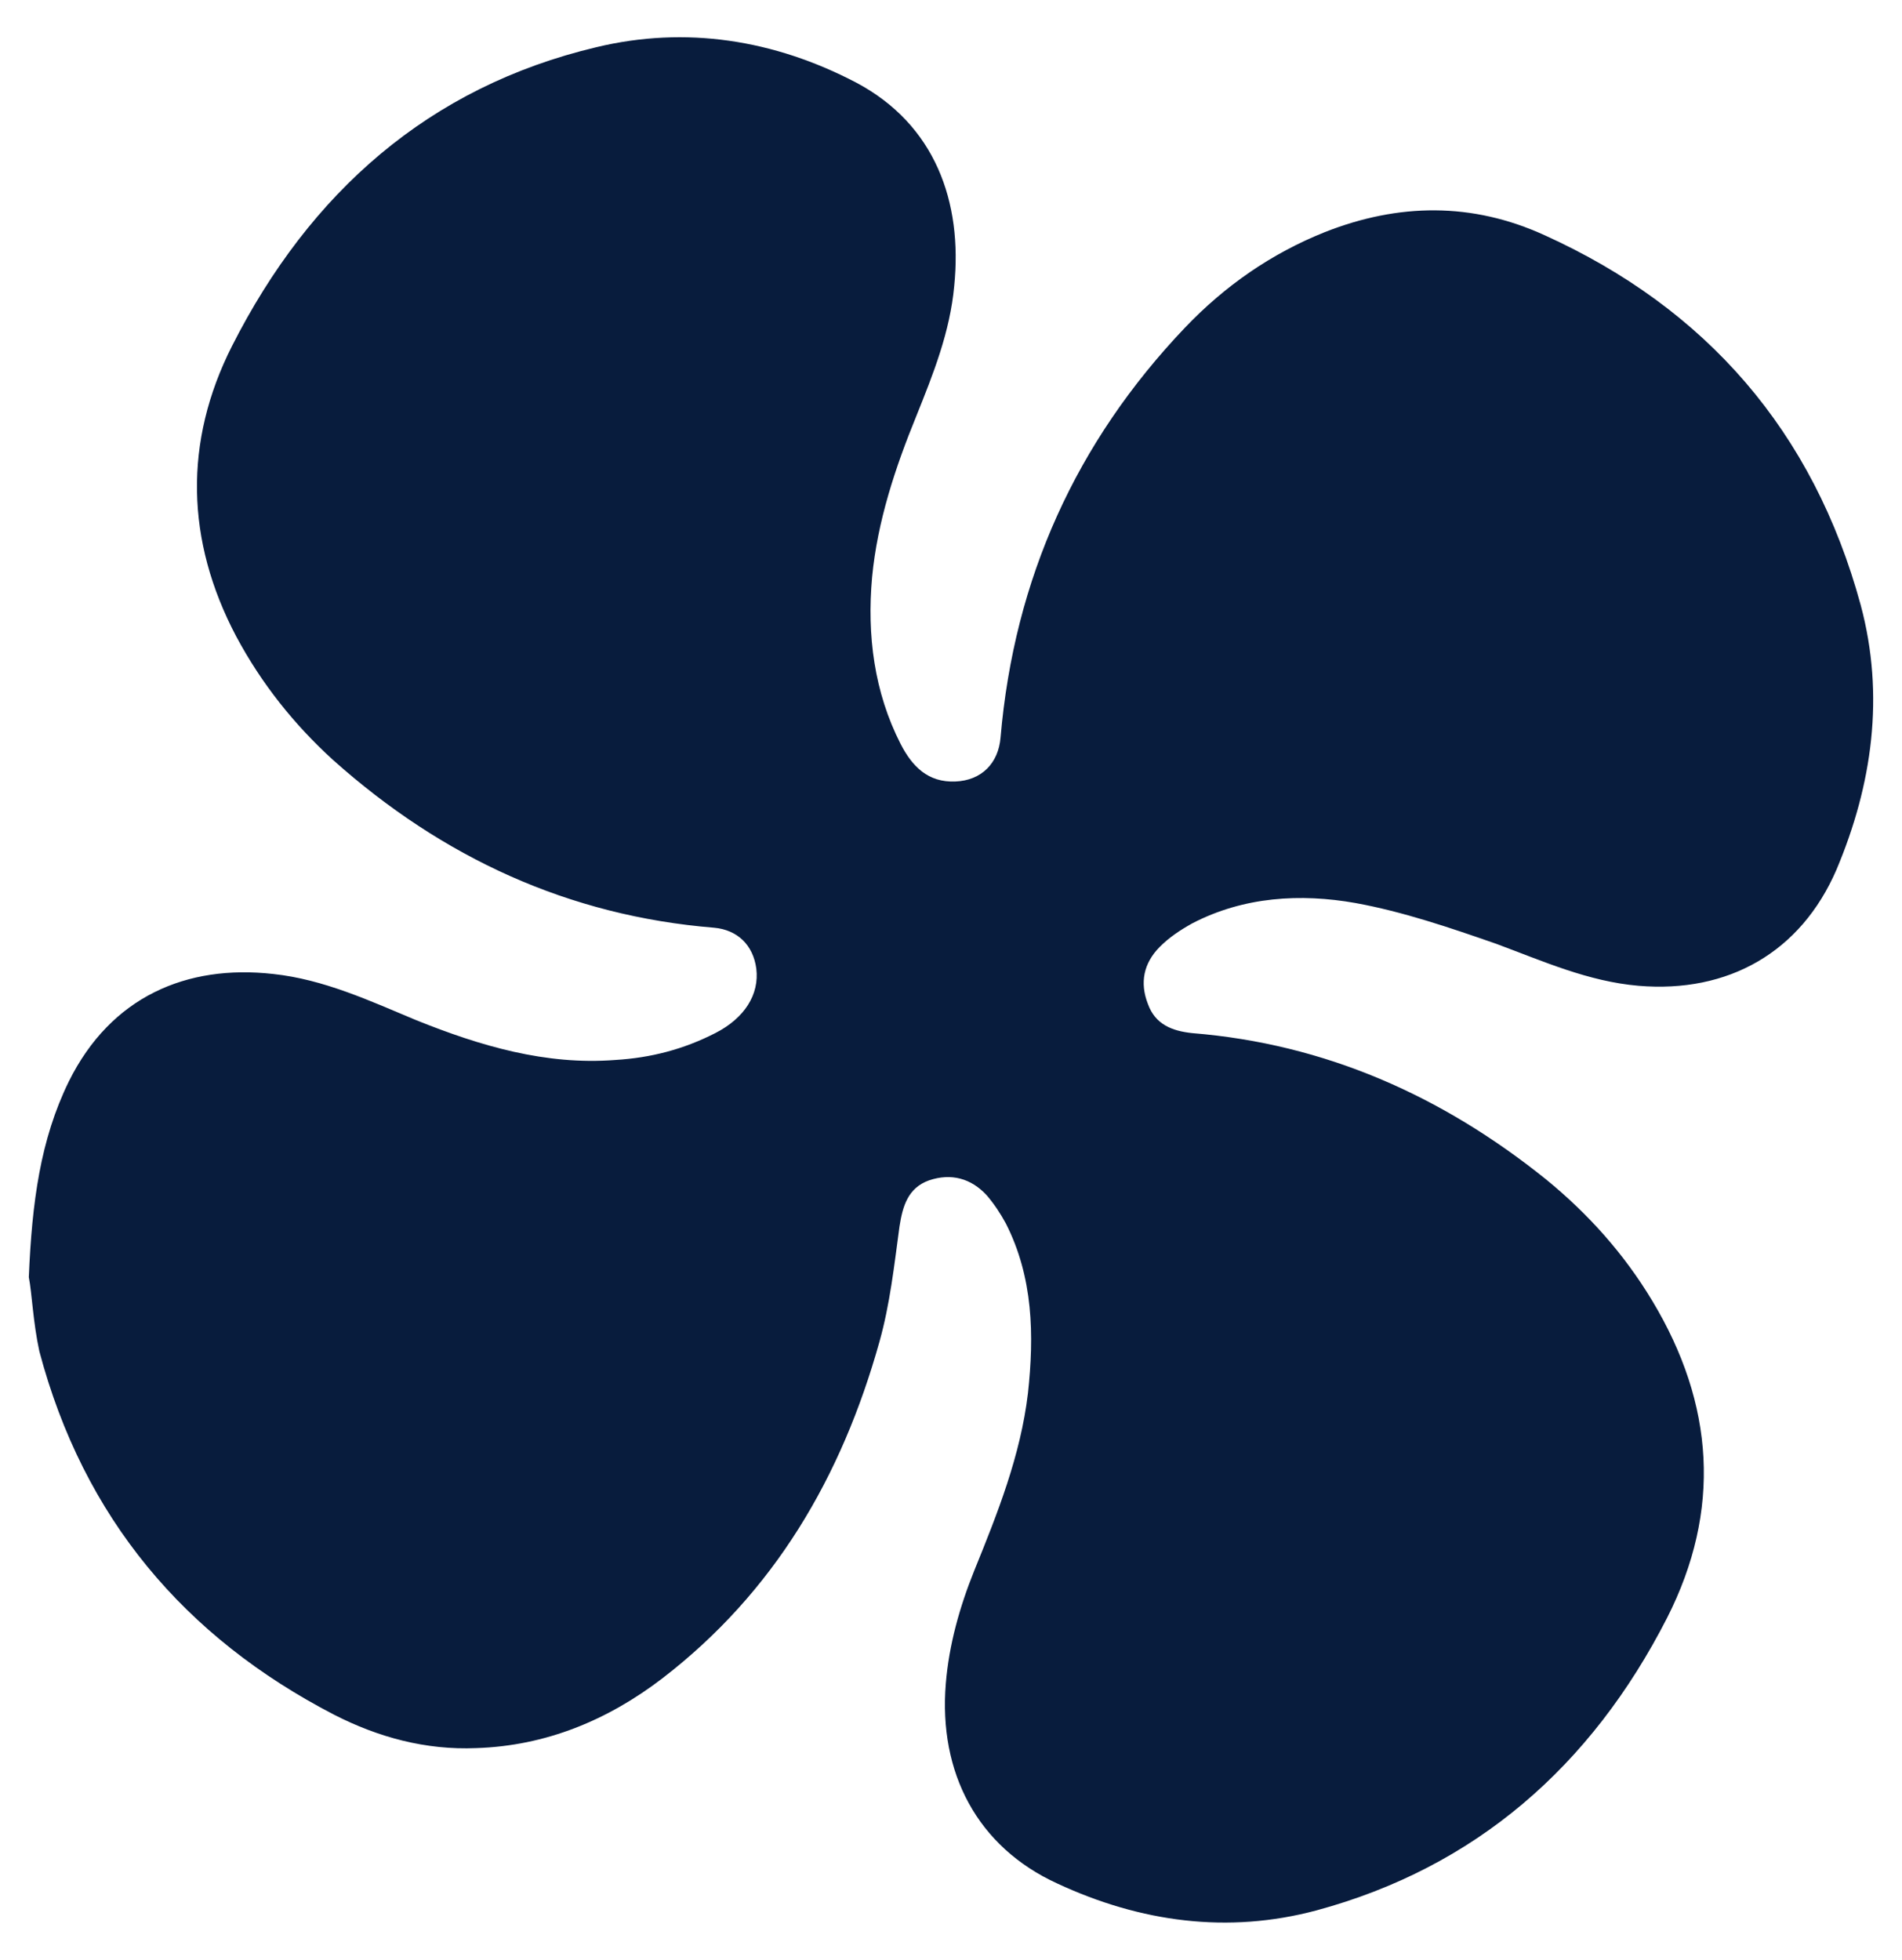 <svg width="33" height="34" viewBox="0 0 33 34" fill="none" xmlns="http://www.w3.org/2000/svg">
<path d="M0.5 22.157C0.555 20.851 0.701 19.769 1.194 18.762C1.925 17.289 3.24 16.729 4.738 16.897C5.615 16.99 6.418 17.363 7.222 17.699C8.336 18.147 9.469 18.482 10.674 18.389C11.296 18.352 11.862 18.203 12.41 17.923C12.921 17.662 13.177 17.251 13.122 16.804C13.067 16.393 12.793 16.132 12.392 16.095C9.871 15.89 7.679 14.882 5.779 13.185C5.103 12.569 4.537 11.861 4.098 11.04C3.222 9.38 3.185 7.664 4.025 6.004C5.377 3.337 7.441 1.509 10.346 0.819C11.898 0.446 13.433 0.688 14.857 1.434C16.227 2.162 16.702 3.505 16.556 4.959C16.483 5.761 16.191 6.489 15.899 7.216C15.533 8.112 15.223 9.044 15.131 10.014C15.04 11.021 15.168 12.01 15.625 12.905C15.826 13.297 16.1 13.577 16.575 13.558C17.031 13.54 17.323 13.241 17.36 12.793C17.597 10.033 18.675 7.664 20.557 5.687C21.251 4.959 22.054 4.4 22.986 4.027C24.265 3.523 25.543 3.505 26.804 4.083C29.599 5.351 31.462 7.478 32.284 10.499C32.704 12.066 32.485 13.614 31.863 15.088C31.242 16.524 29.982 17.233 28.429 17.102C27.553 17.027 26.767 16.673 25.963 16.375C25.16 16.095 24.338 15.815 23.516 15.666C22.566 15.498 21.579 15.554 20.684 16.02C20.483 16.132 20.283 16.263 20.118 16.431C19.844 16.71 19.771 17.046 19.917 17.419C20.045 17.774 20.337 17.886 20.684 17.923C22.986 18.109 25.014 19.005 26.822 20.459C27.553 21.056 28.174 21.747 28.667 22.567C29.745 24.358 29.872 26.204 28.923 28.07C27.607 30.644 25.598 32.397 22.84 33.143C21.305 33.553 19.789 33.348 18.346 32.677C16.958 32.043 16.282 30.756 16.41 29.207C16.465 28.536 16.648 27.883 16.903 27.249C17.305 26.26 17.707 25.253 17.835 24.171C17.945 23.164 17.926 22.157 17.451 21.224C17.36 21.056 17.25 20.889 17.122 20.739C16.849 20.441 16.501 20.348 16.118 20.478C15.752 20.609 15.661 20.926 15.606 21.28C15.515 21.952 15.442 22.623 15.259 23.276C14.602 25.626 13.433 27.622 11.496 29.114C10.547 29.842 9.469 30.289 8.263 30.327C7.386 30.364 6.564 30.14 5.797 29.748C3.203 28.405 1.45 26.335 0.683 23.444C0.573 22.94 0.555 22.437 0.5 22.157Z" fill="#081C3D"/>
</svg>

